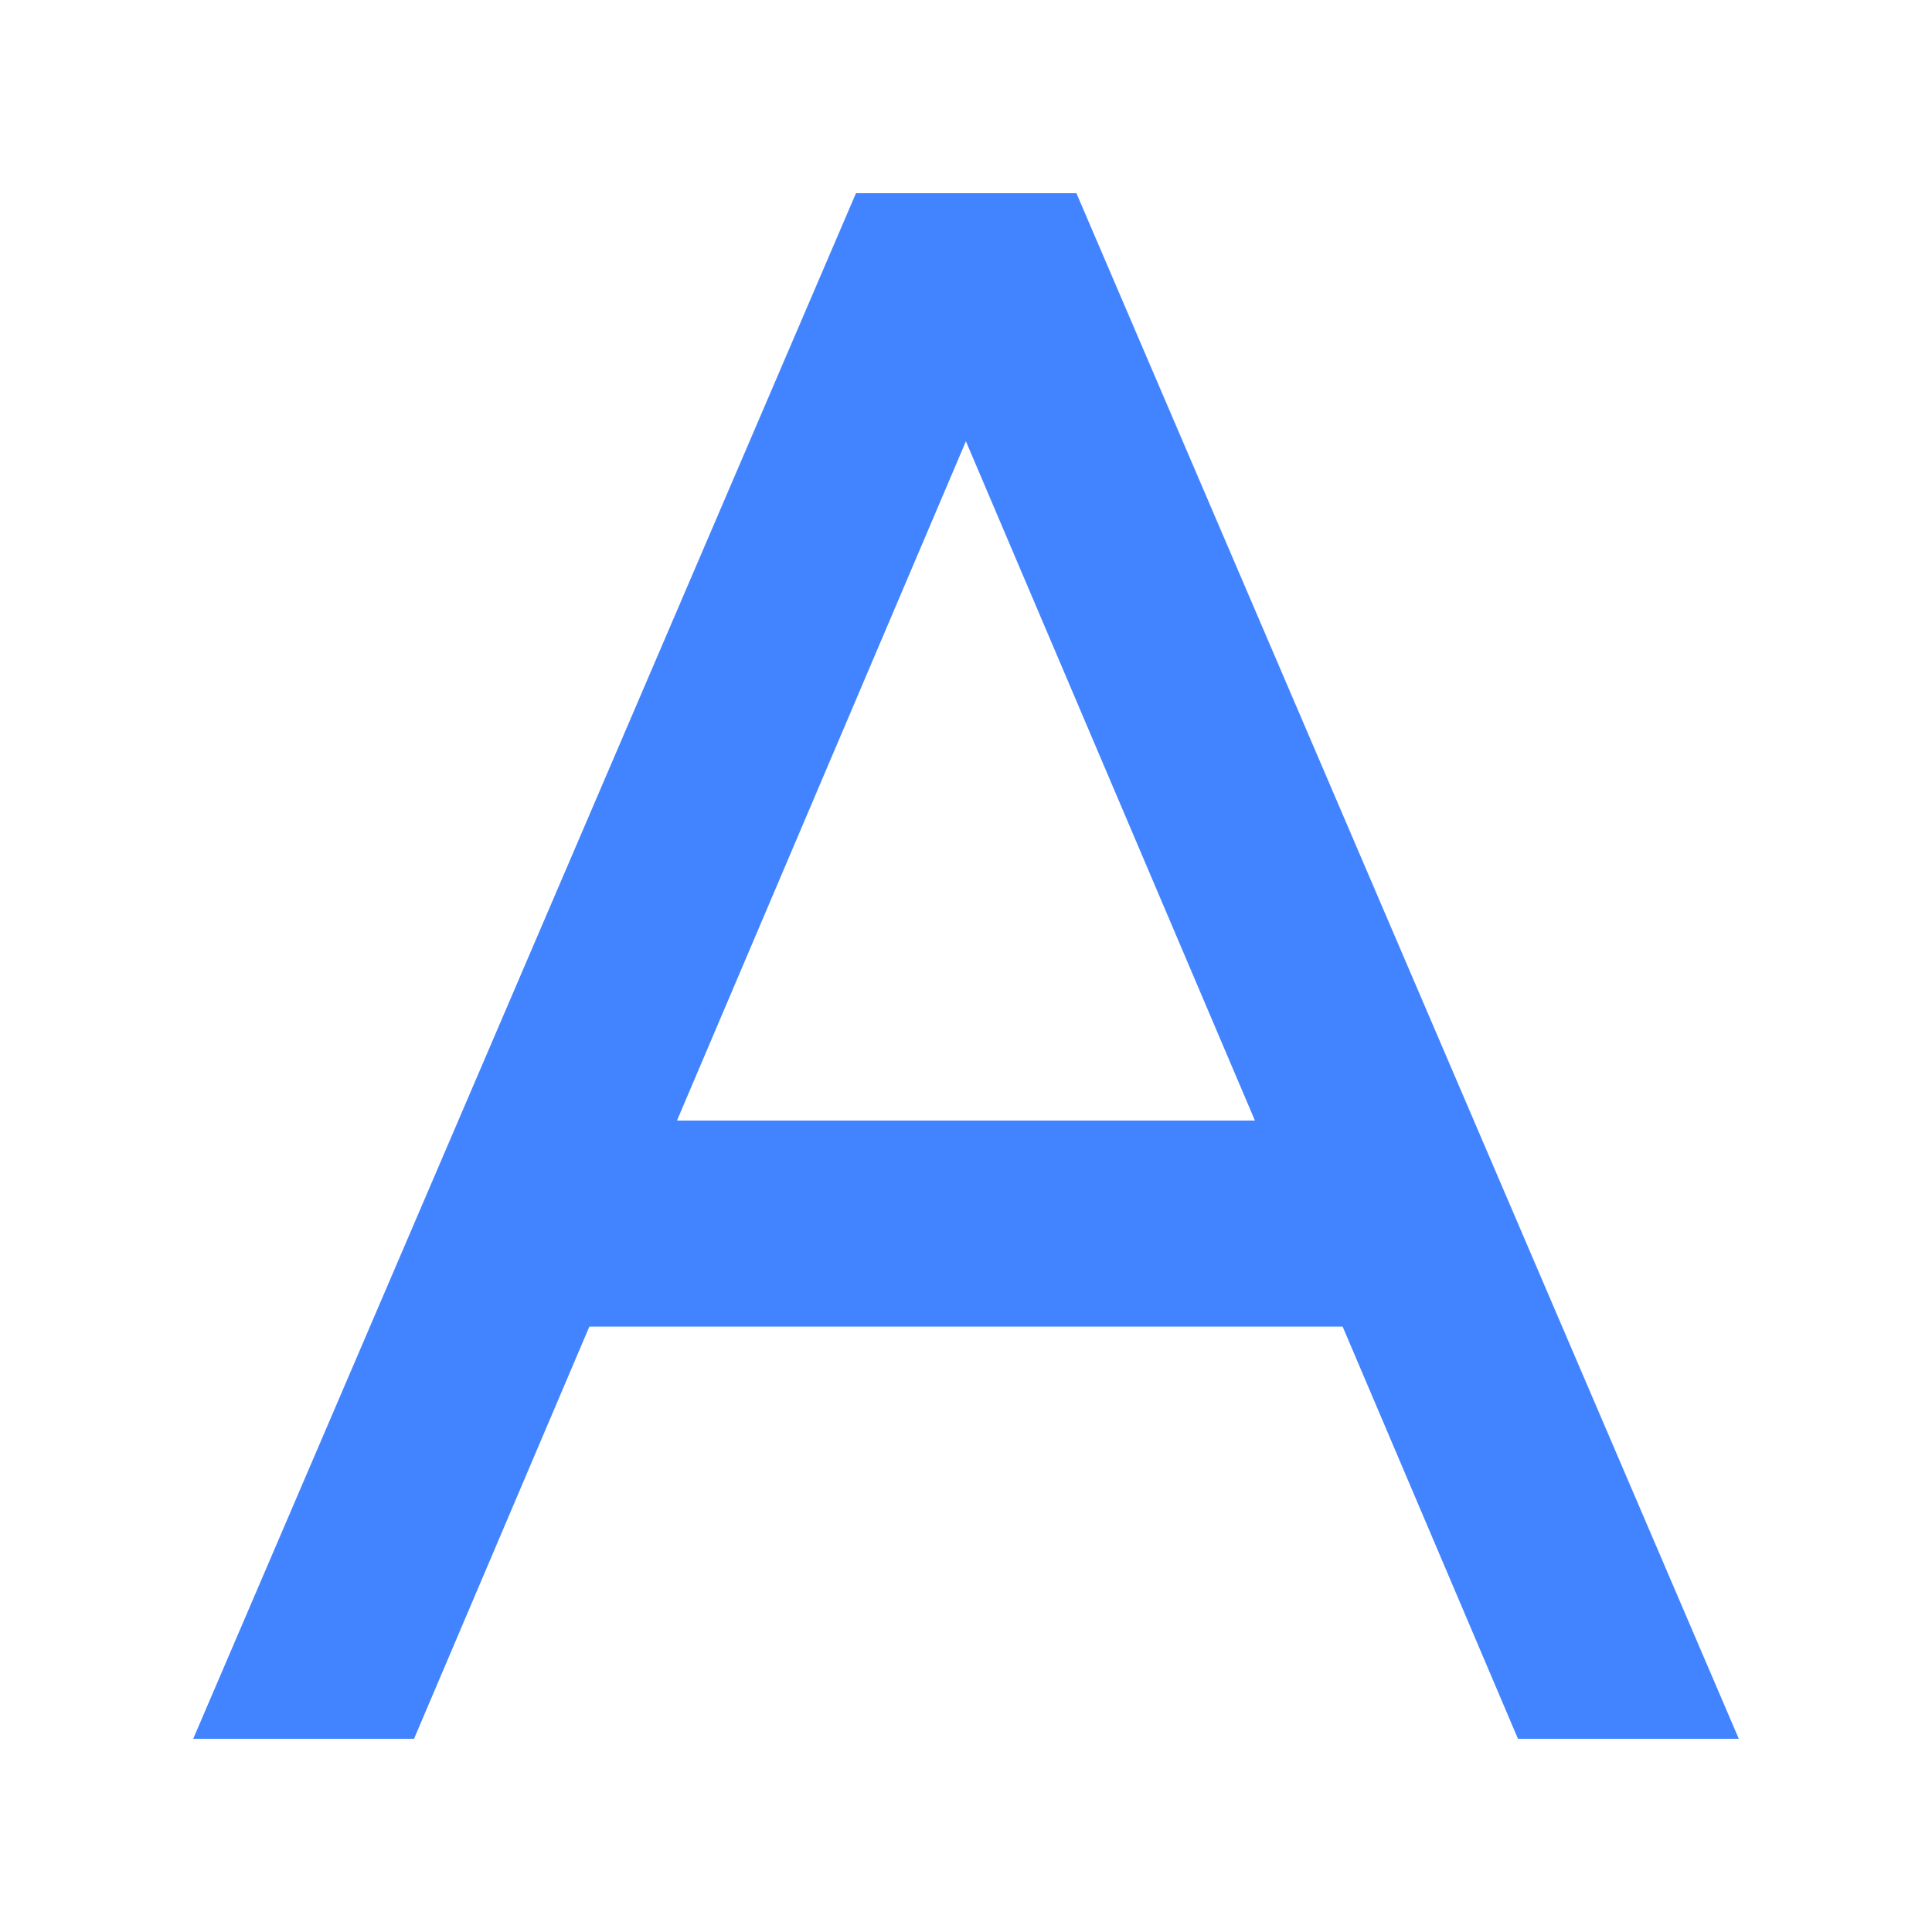 <svg width="20" height="20" viewBox="0 0 20 20" fill="none" xmlns="http://www.w3.org/2000/svg">
    <path fill-rule="evenodd" clip-rule="evenodd" d="M6.101 13.733H13.899L15.714 18H18L11.143 2H8.861L2 18H4.286L6.101 13.733ZM9.999 4.568L12.991 11.6H7.008L9.999 4.568Z" fill="#4284FF"/>
</svg>
